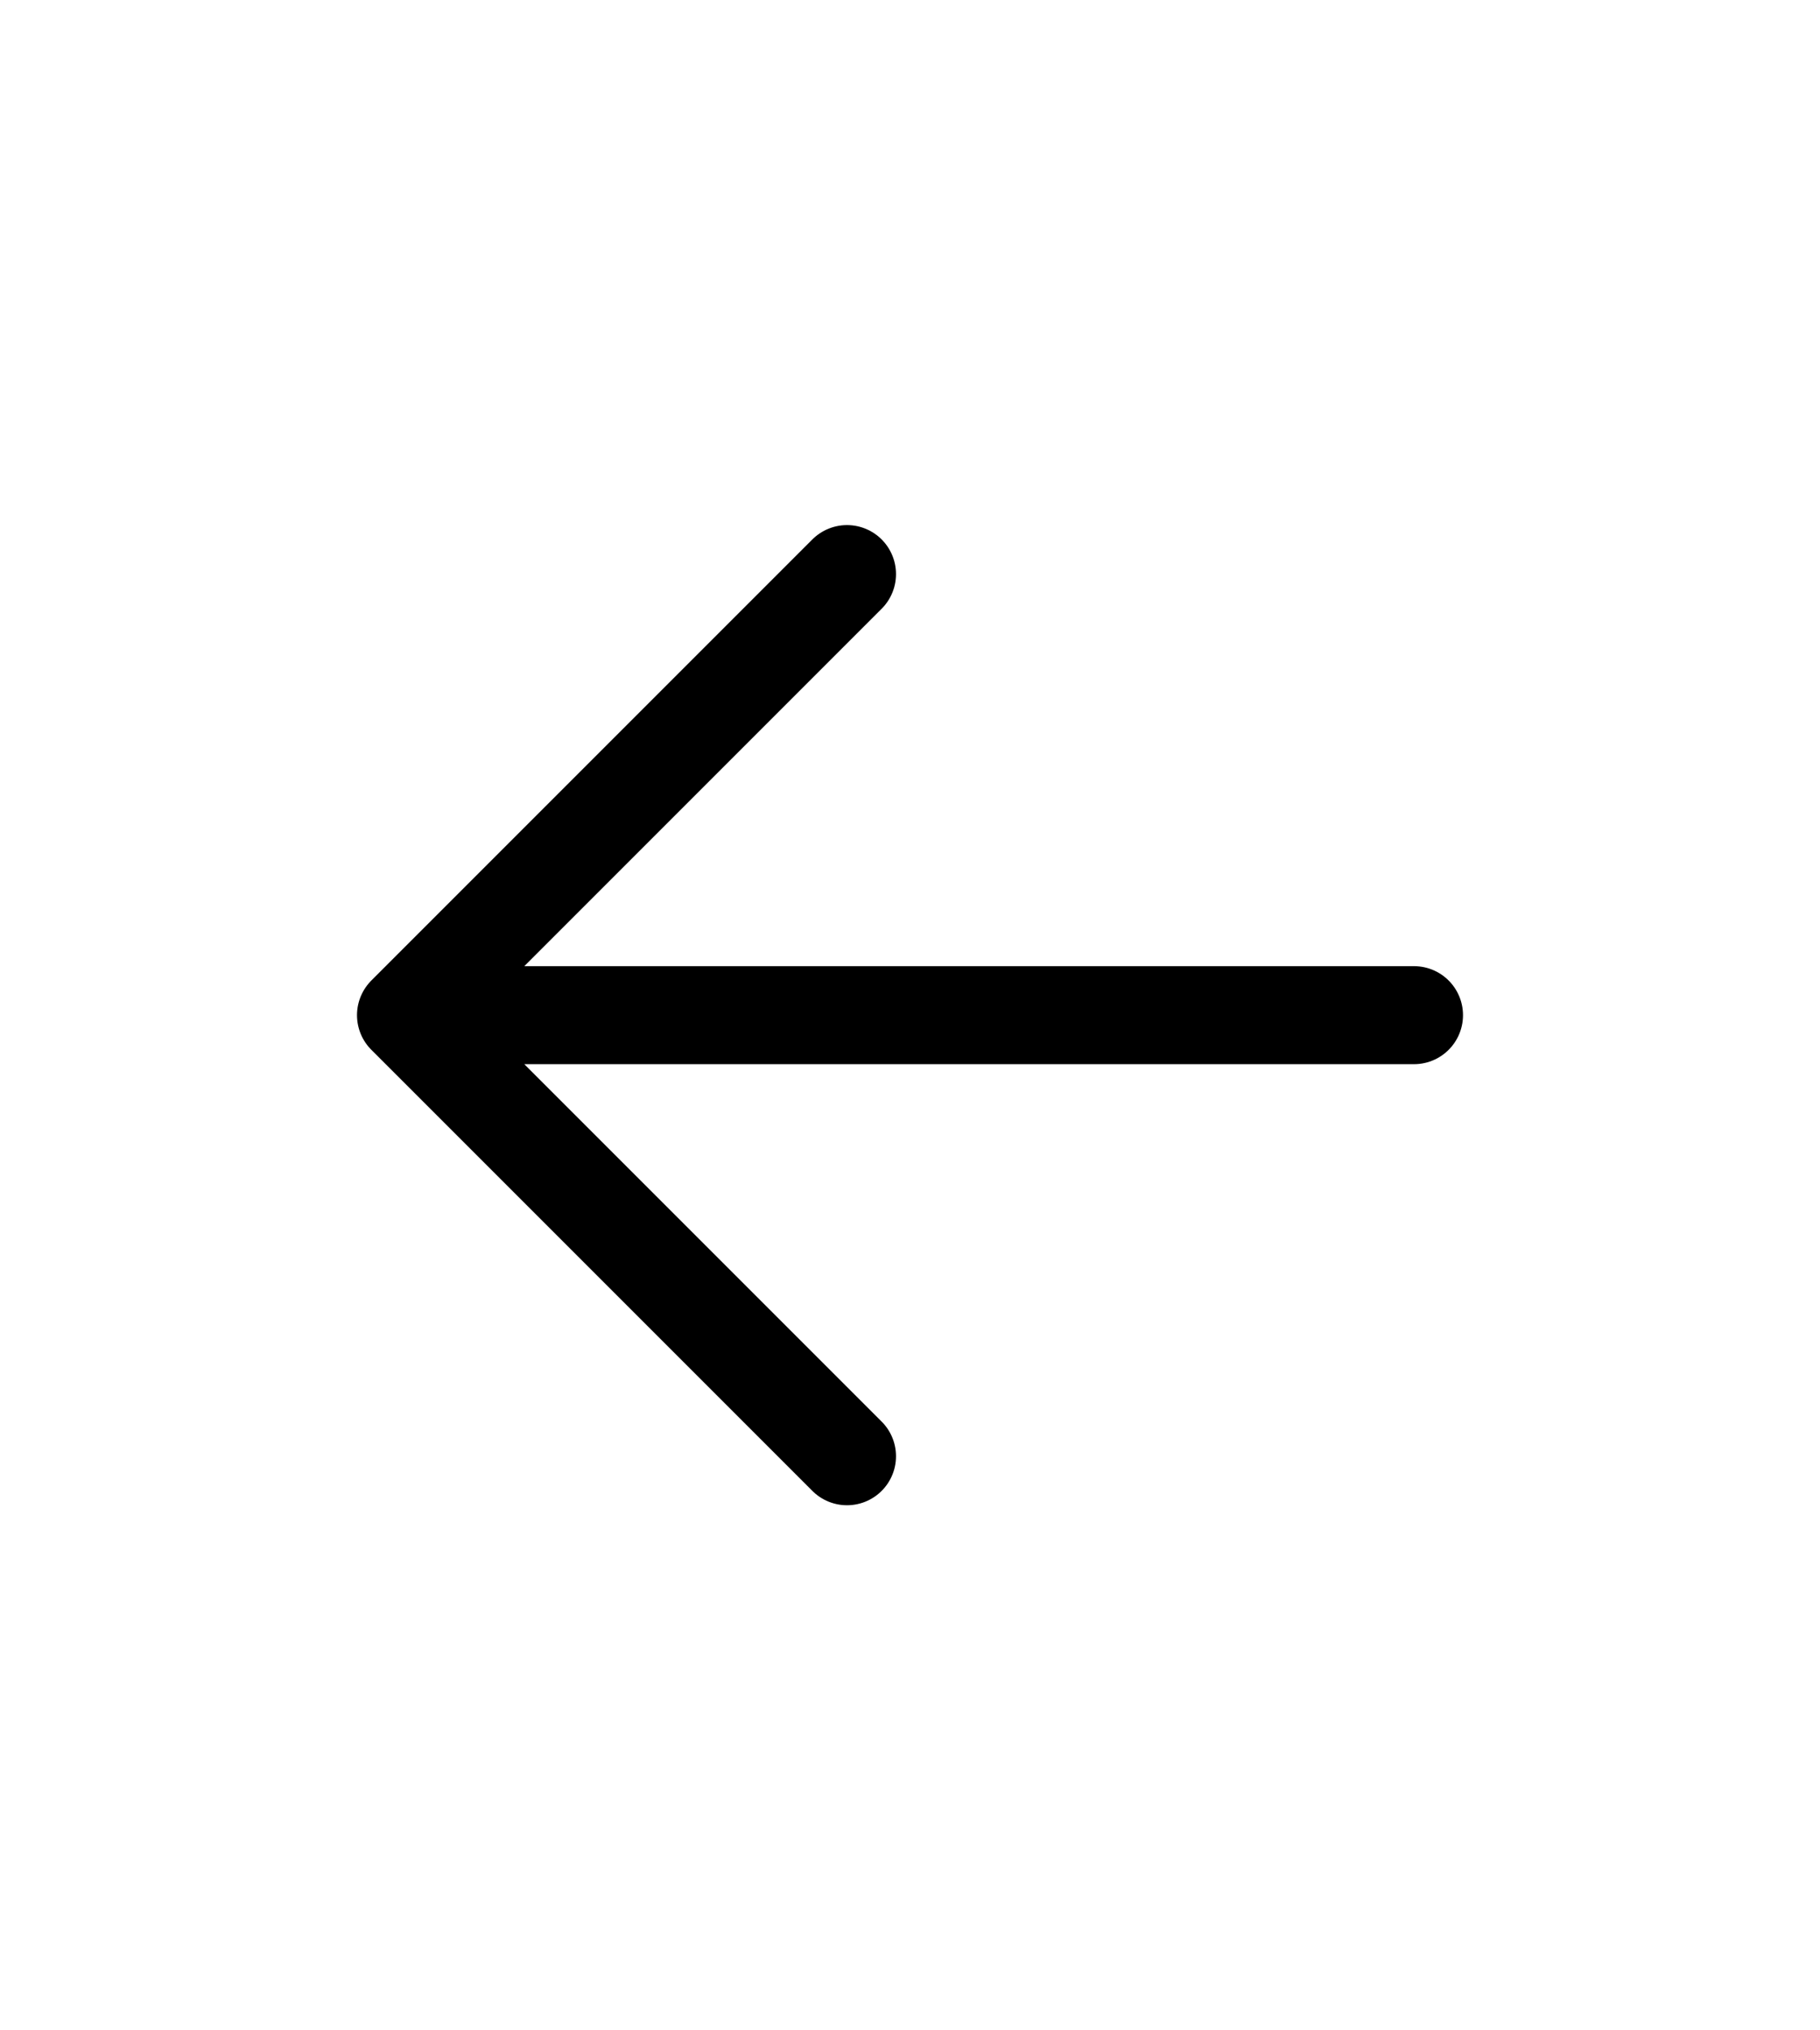 <svg width="26" height="29" viewBox="0 0 26 29" fill="none" xmlns="http://www.w3.org/2000/svg">
<path d="M20.2 14.5L5.8 14.5M5.8 14.5L12.1 20.8M5.8 14.5L12.1 8.2" stroke="black" stroke-width="1.4" stroke-linecap="round" stroke-linejoin="round"/>
</svg>
